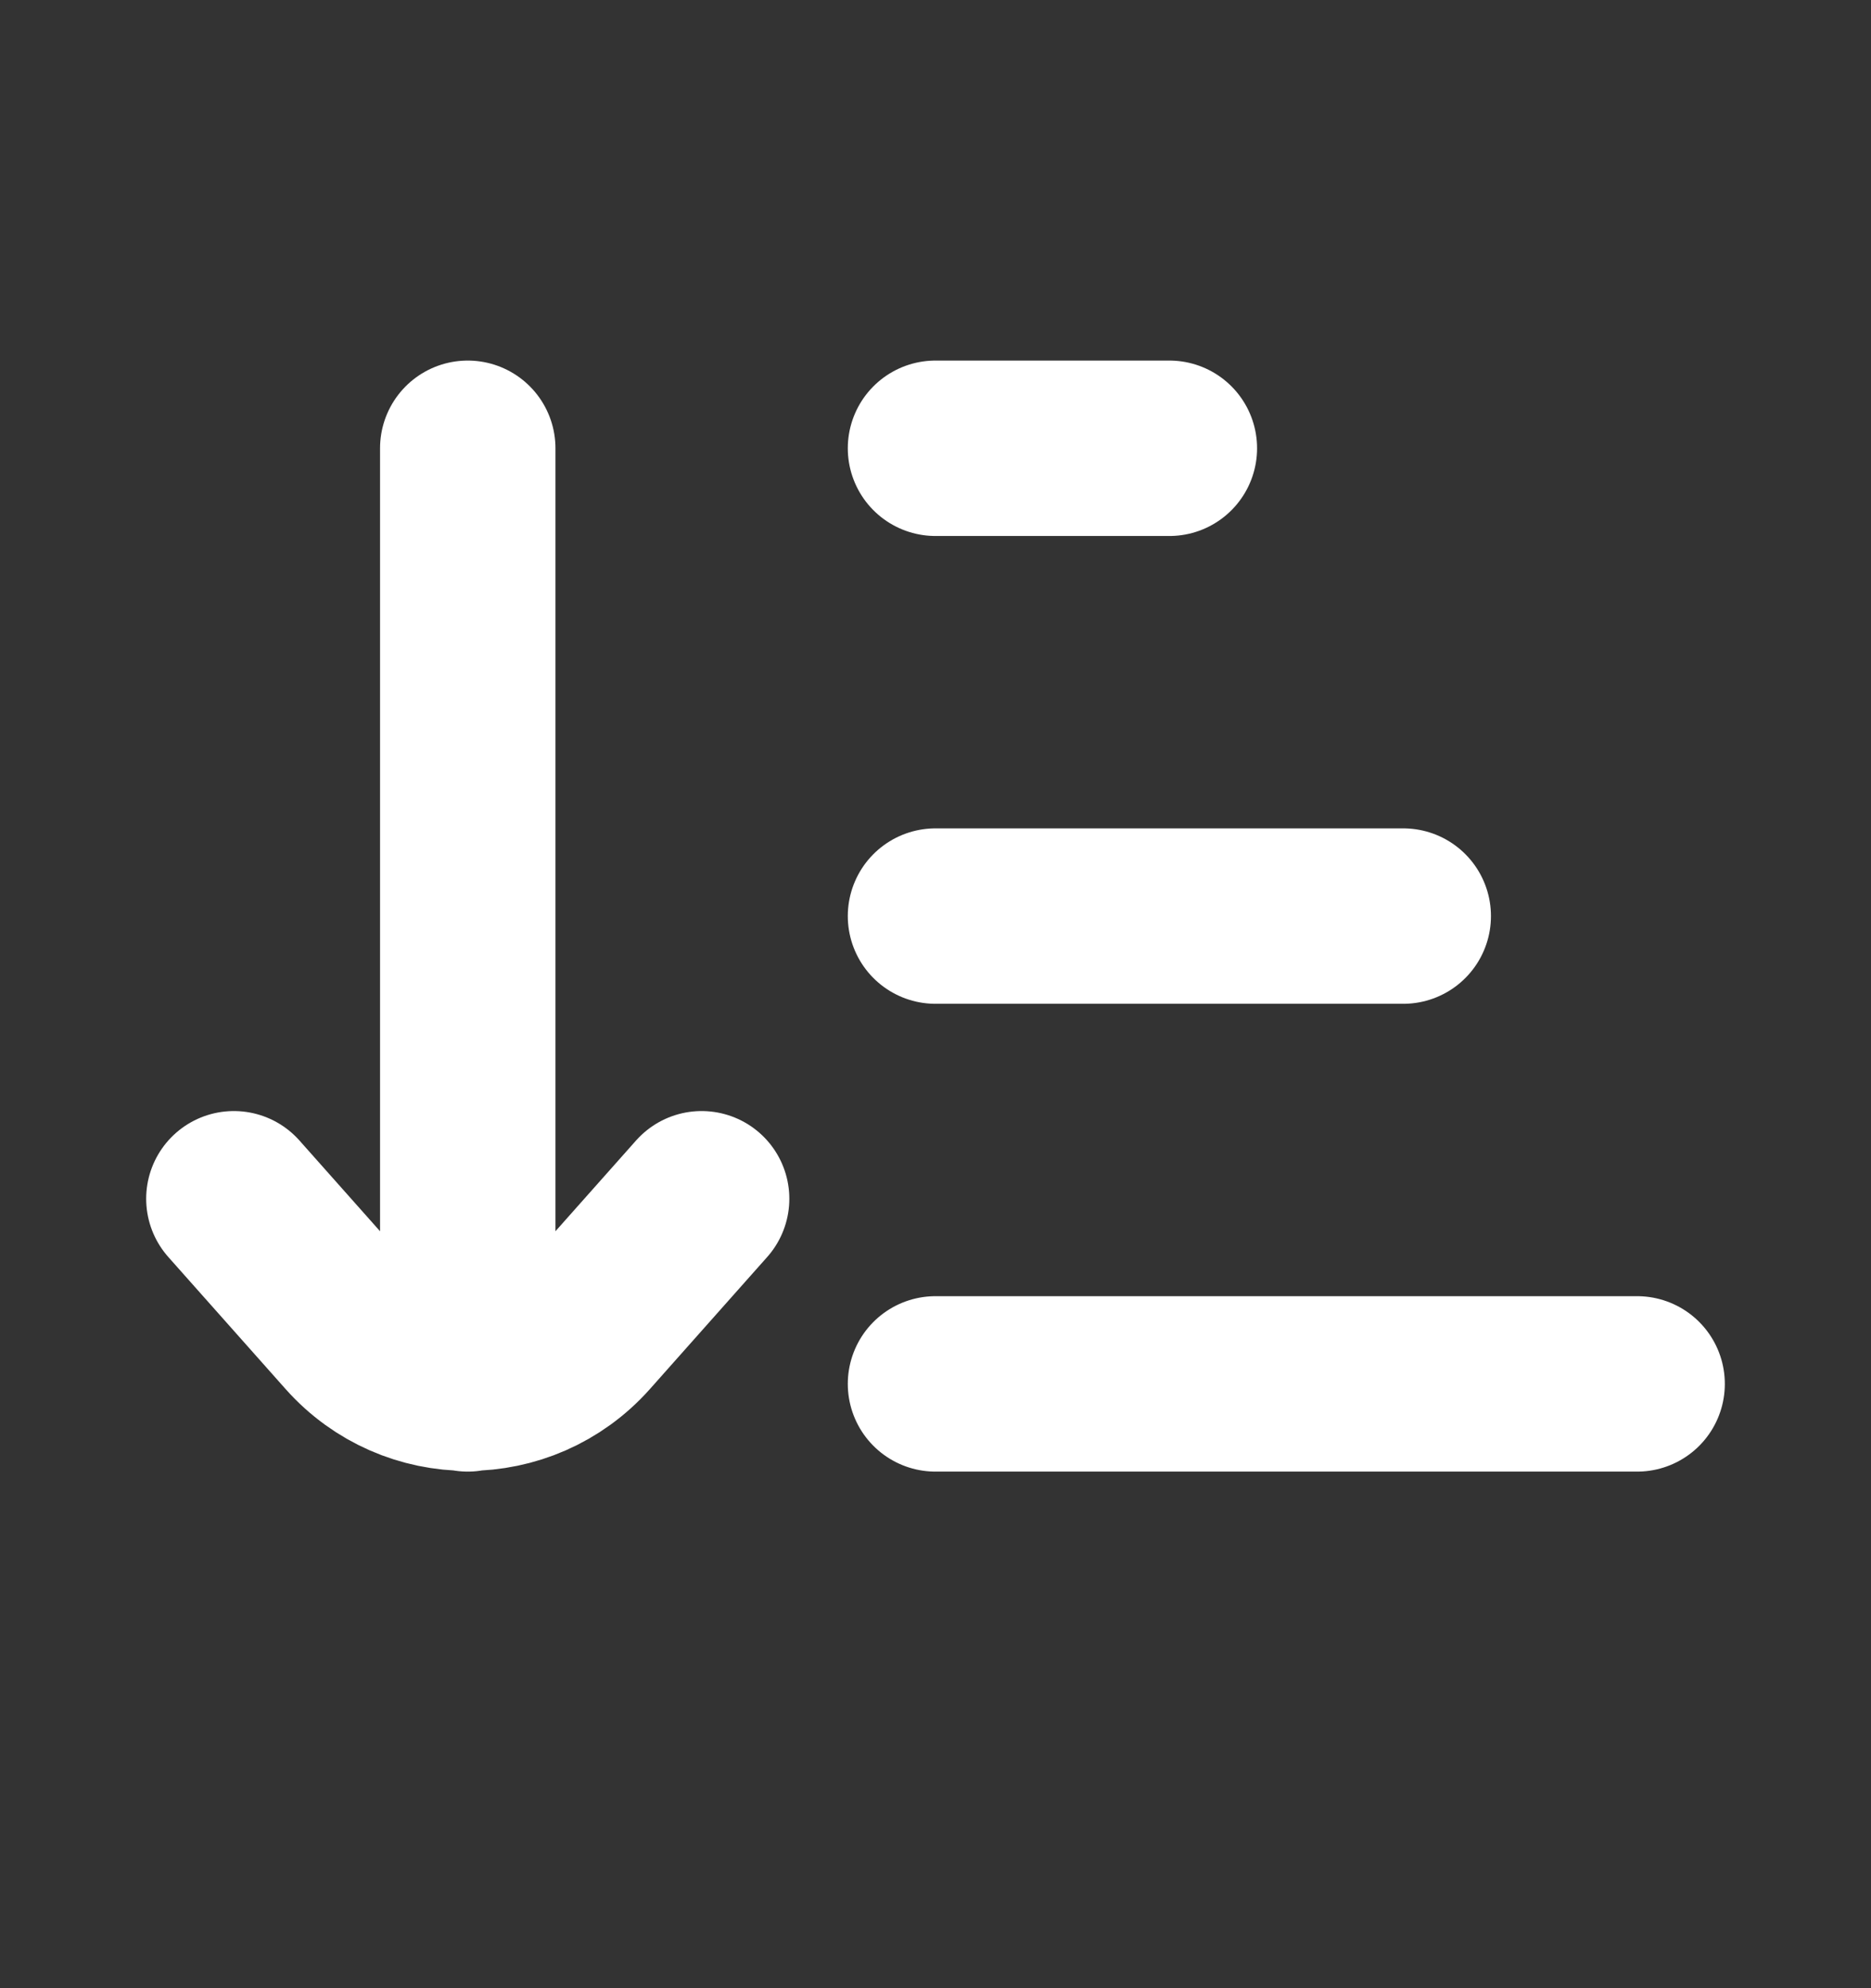 <svg width="16" height="17" viewBox="0 0 16 17" fill="none" xmlns="http://www.w3.org/2000/svg">
    <rect x="0" y="0" width="16" height="17" fill="#333333" stroke="none"/>
    <path d="M8 11.833H14M8 7.833H12M8 3.833H10M2 10.25L3.003 11.379C3.534 11.976 4.466 11.976 4.997 11.379L6 10.25M4 11.833V3.833" stroke="white" stroke-width="1.5" stroke-linecap="round"/>
</svg>
